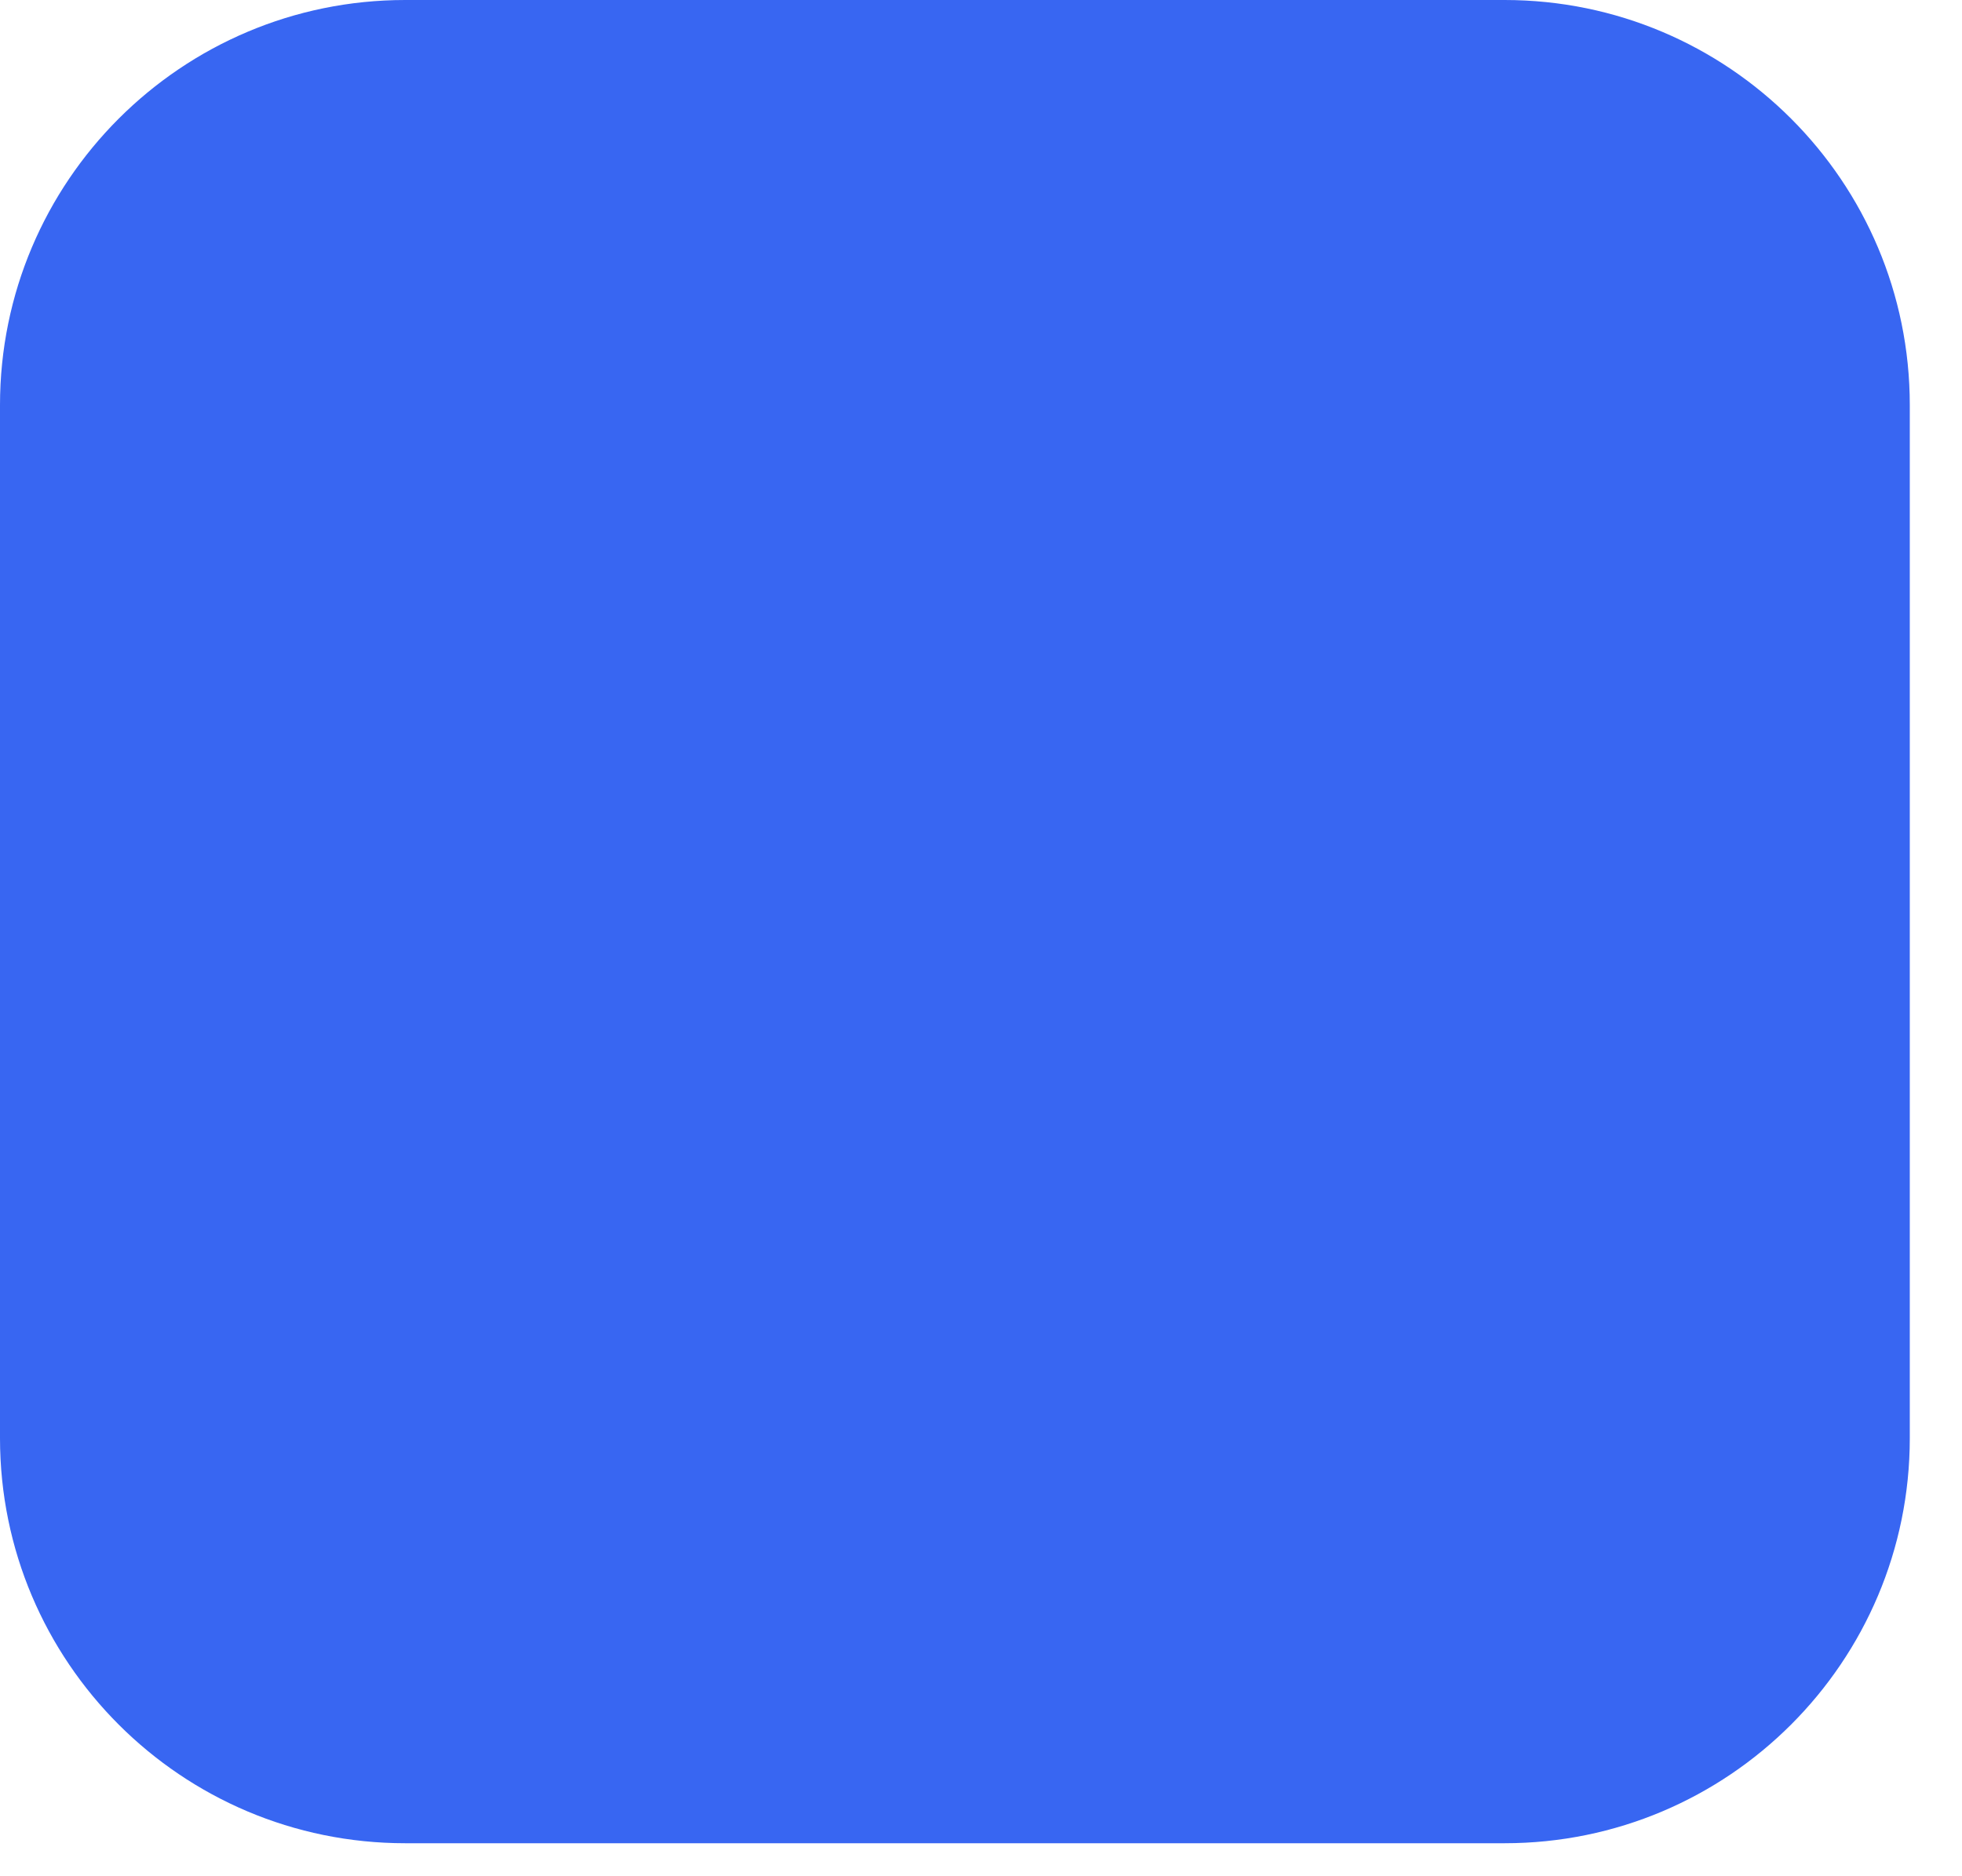 <svg width="23" height="22" viewBox="0 0 23 22" fill="none" xmlns="http://www.w3.org/2000/svg">
<path d="M0 4.75C0 2.127 2.127 0 4.75 0H17.638C20.261 0 22.388 2.127 22.388 4.75V16.863C22.388 19.486 20.261 21.613 17.638 21.613H4.75C2.127 21.613 0 19.486 0 16.863V4.75Z" fill="#3866F2"/>
</svg>
